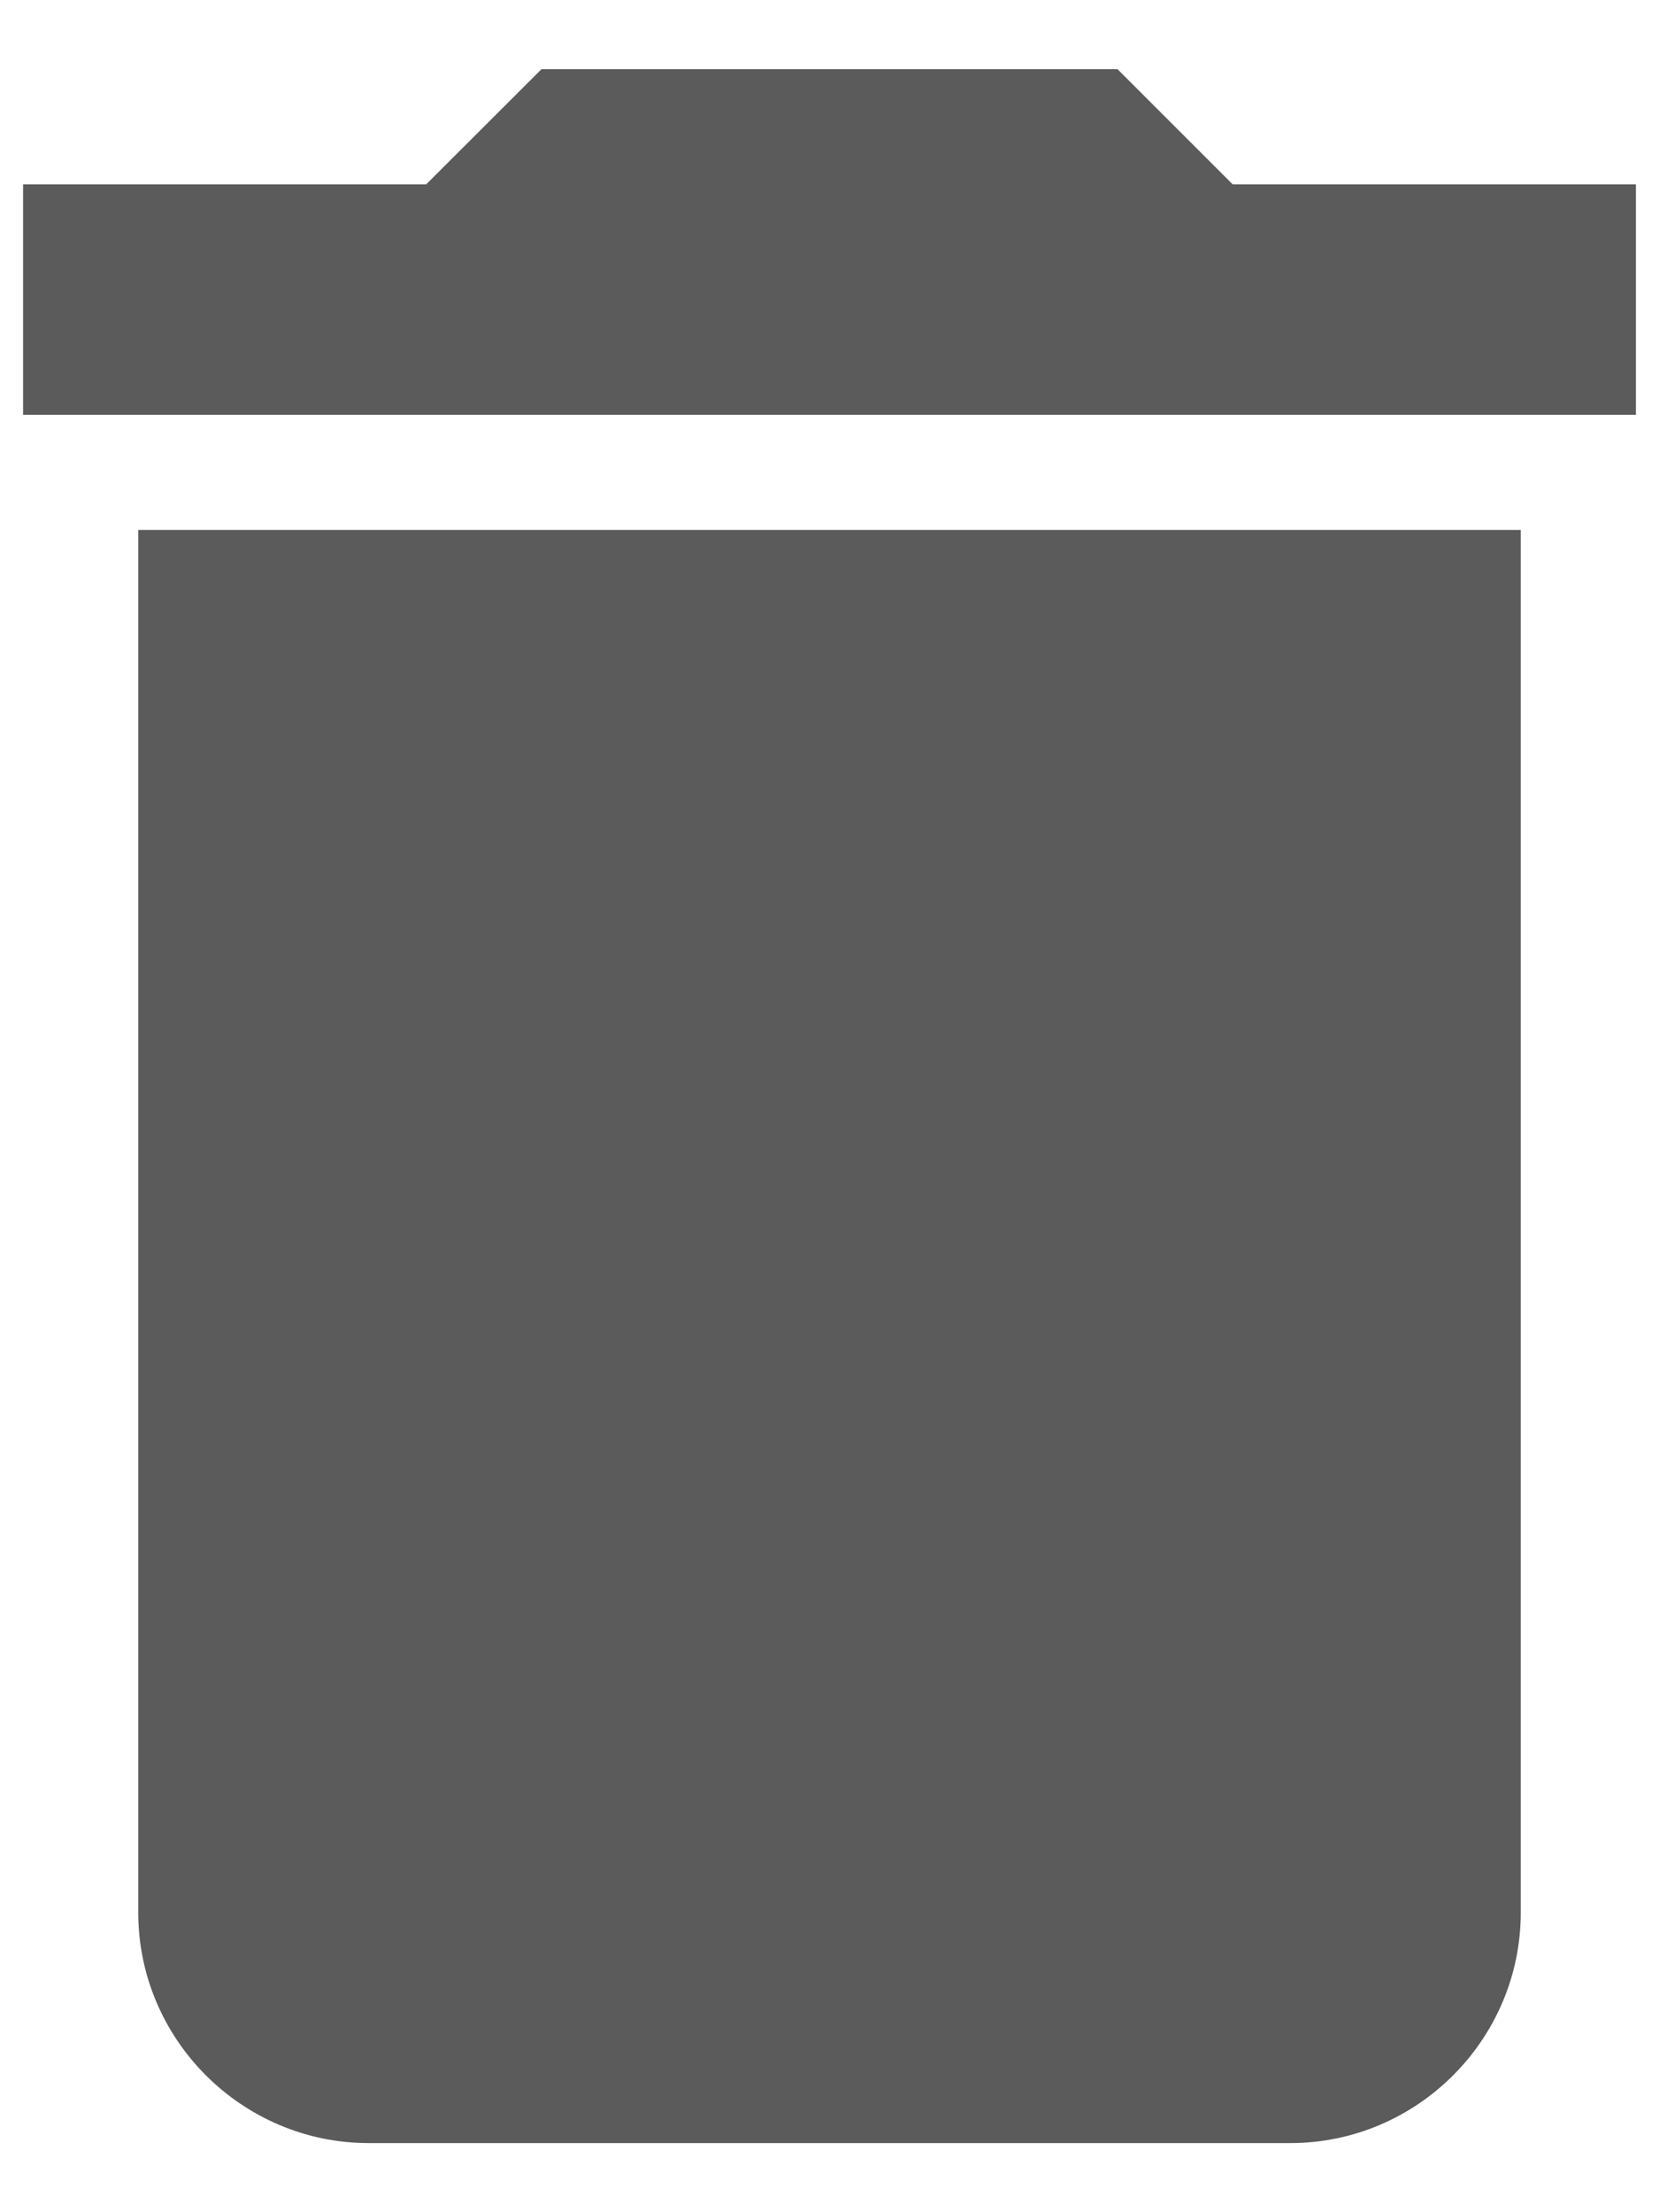 <svg width="12" height="16" viewBox="0 0 12 16" fill="none" xmlns="http://www.w3.org/2000/svg">
  <path fill-rule="evenodd" clip-rule="evenodd"
    d="M8.916 1.333H11.833V3H0.167V1.333H3.083L3.917 0.5H8.083L8.916 1.333ZM2.667 15.5C1.75 15.5 1 14.75 1 13.833V3.833H11V13.833C11 14.75 10.25 15.5 9.333 15.5H2.667Z"
    fill="#5B5B5B" />
</svg>